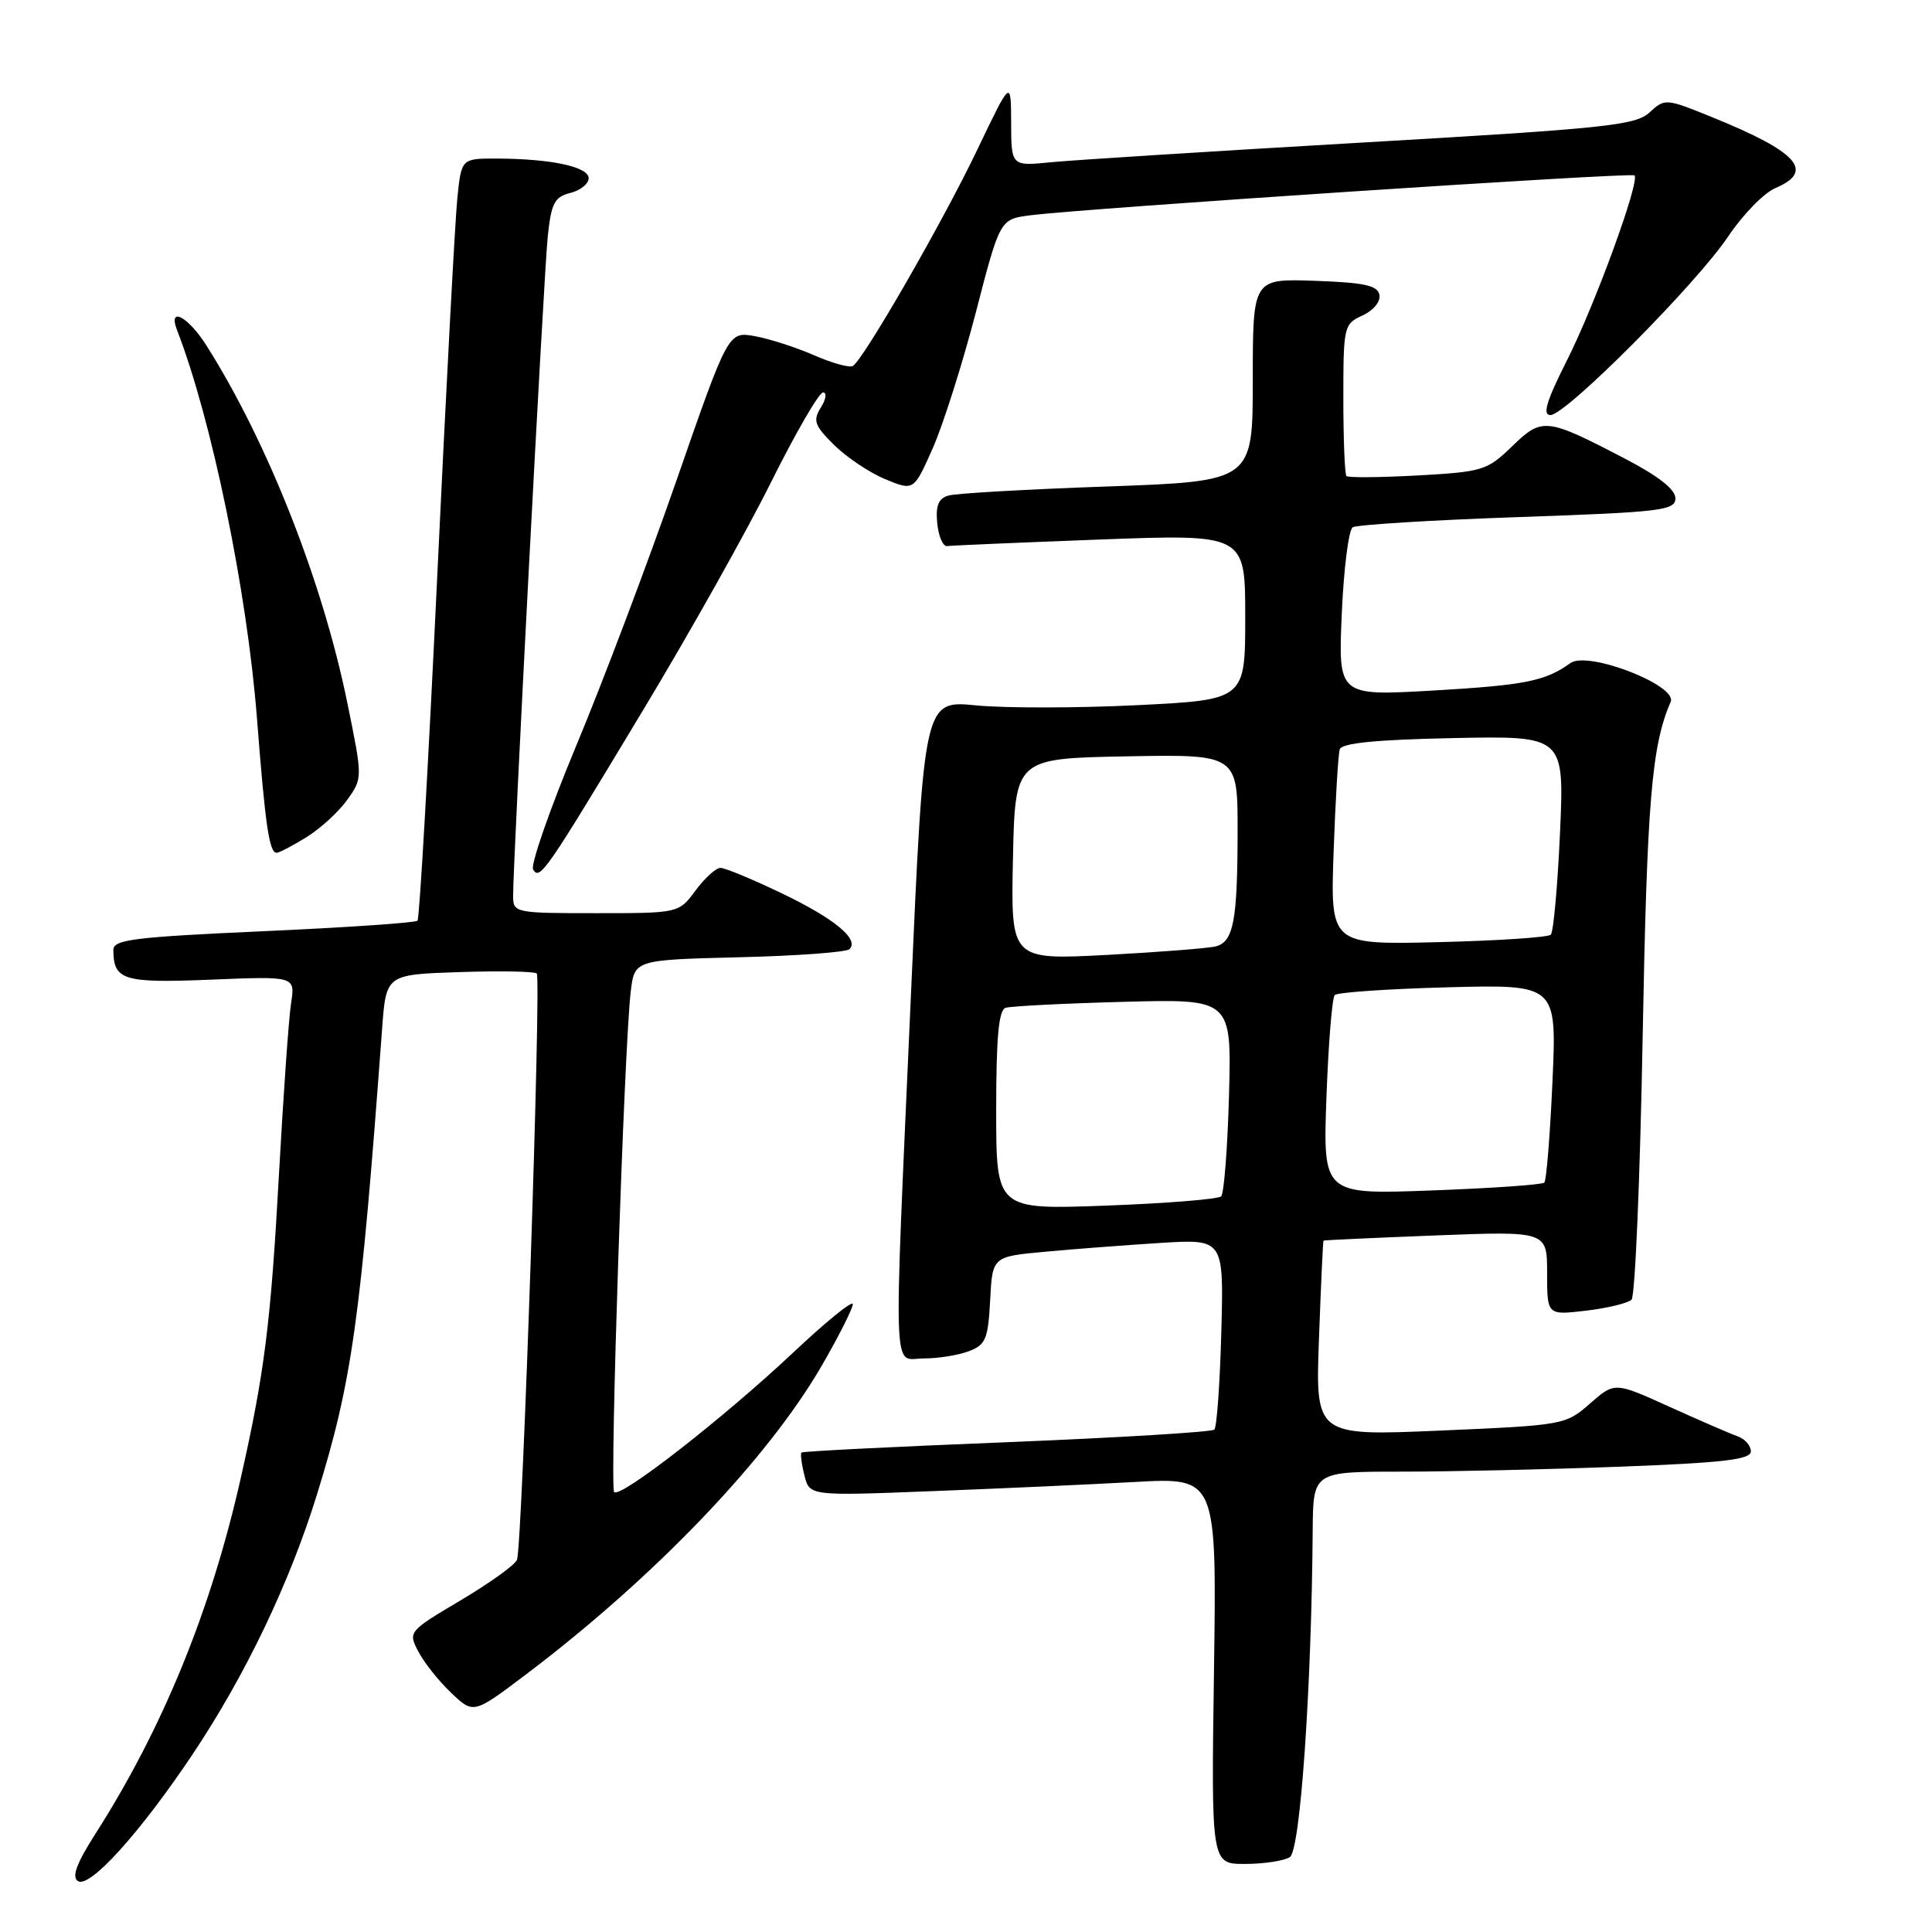 <?xml version="1.0" encoding="UTF-8" standalone="no"?>
<!DOCTYPE svg PUBLIC "-//W3C//DTD SVG 1.1//EN" "http://www.w3.org/Graphics/SVG/1.1/DTD/svg11.dtd" >
<svg xmlns="http://www.w3.org/2000/svg" xmlns:xlink="http://www.w3.org/1999/xlink" version="1.1" viewBox="0 0 256 256">
 <g >
 <path fill="currentColor"
d=" M 25.49 232.50 C 32.51 222.01 38.38 209.74 42.01 198.00 C 46.66 182.98 47.78 174.95 50.63 136.32 C 51.16 129.13 51.16 129.13 60.83 128.81 C 66.15 128.63 70.78 128.71 71.12 128.99 C 71.74 129.50 69.22 204.49 68.51 206.67 C 68.30 207.31 64.96 209.72 61.09 212.02 C 54.10 216.17 54.06 216.22 55.44 218.85 C 56.20 220.31 58.15 222.76 59.78 224.31 C 62.74 227.12 62.74 227.12 69.62 221.93 C 86.71 209.02 101.78 193.29 108.95 180.85 C 111.18 176.99 113.00 173.37 113.00 172.81 C 113.00 172.25 109.47 175.11 105.16 179.17 C 95.91 187.87 82.22 198.55 81.38 197.71 C 80.76 197.09 82.71 138.46 83.58 131.34 C 84.09 127.19 84.09 127.19 97.97 126.84 C 105.59 126.66 112.16 126.17 112.56 125.77 C 113.89 124.45 110.58 121.72 103.53 118.34 C 99.69 116.50 96.07 115.00 95.47 115.00 C 94.87 115.00 93.38 116.35 92.16 118.00 C 89.94 121.00 89.94 121.00 78.97 121.00 C 68.26 121.00 68.00 120.95 67.99 118.75 C 67.97 114.18 72.06 36.32 72.58 31.34 C 73.04 26.92 73.47 26.10 75.56 25.57 C 76.90 25.24 78.00 24.35 78.00 23.61 C 78.00 22.10 72.99 21.03 65.82 21.01 C 61.14 21.00 61.14 21.00 60.60 26.25 C 60.30 29.14 59.10 51.75 57.93 76.50 C 56.76 101.25 55.59 121.72 55.32 122.00 C 55.05 122.27 45.87 122.90 34.92 123.39 C 17.65 124.17 15.00 124.50 15.02 125.89 C 15.05 129.90 16.34 130.28 27.95 129.81 C 39.12 129.35 39.12 129.35 38.57 132.92 C 38.26 134.89 37.55 145.05 36.97 155.50 C 35.88 175.34 35.06 181.88 31.87 196.00 C 27.92 213.47 21.55 229.04 12.65 242.98 C 10.15 246.89 9.48 248.70 10.32 249.25 C 11.86 250.27 18.52 242.91 25.49 232.50 Z  M 170.91 246.08 C 172.29 245.21 173.78 223.93 173.94 202.75 C 174.00 195.00 174.00 195.00 185.75 195.00 C 192.21 195.00 205.26 194.70 214.75 194.34 C 228.40 193.82 232.00 193.40 232.00 192.31 C 232.00 191.56 231.21 190.66 230.25 190.32 C 229.29 189.99 225.23 188.22 221.22 186.41 C 213.95 183.11 213.95 183.11 210.68 185.98 C 207.45 188.81 207.21 188.85 190.85 189.56 C 174.30 190.27 174.30 190.27 174.77 177.39 C 175.03 170.30 175.30 164.45 175.37 164.39 C 175.44 164.32 182.14 164.02 190.25 163.70 C 205.00 163.13 205.00 163.13 205.00 168.70 C 205.00 174.28 205.00 174.28 210.17 173.67 C 213.02 173.33 215.73 172.67 216.19 172.21 C 216.66 171.74 217.32 156.09 217.66 137.43 C 218.24 106.08 218.85 98.81 221.37 93.00 C 222.32 90.82 210.38 86.20 208.09 87.86 C 204.76 90.26 202.10 90.79 189.89 91.50 C 177.32 92.22 177.32 92.22 177.79 81.36 C 178.05 75.39 178.70 70.22 179.24 69.87 C 179.78 69.53 189.62 68.92 201.11 68.52 C 220.16 67.86 222.00 67.64 222.00 66.02 C 222.00 64.85 219.72 63.06 215.25 60.74 C 204.86 55.33 204.34 55.28 200.35 59.15 C 197.06 62.34 196.46 62.52 187.86 63.00 C 182.89 63.27 178.64 63.31 178.41 63.08 C 178.19 62.85 178.00 58.23 178.00 52.81 C 178.00 43.23 178.07 42.93 180.54 41.80 C 181.99 41.14 182.95 39.97 182.78 39.07 C 182.54 37.82 180.78 37.44 174.24 37.21 C 166.00 36.92 166.00 36.92 166.00 50.34 C 166.00 63.77 166.00 63.77 146.75 64.46 C 136.16 64.83 126.69 65.37 125.69 65.66 C 124.35 66.04 123.96 66.98 124.19 69.34 C 124.36 71.08 124.95 72.43 125.50 72.36 C 126.05 72.28 135.16 71.89 145.75 71.49 C 165.00 70.77 165.00 70.77 165.00 81.75 C 165.00 92.73 165.00 92.73 150.66 93.44 C 142.77 93.83 133.19 93.84 129.37 93.47 C 122.43 92.78 122.43 92.78 120.69 132.14 C 118.38 184.32 118.22 180.00 122.43 180.00 C 124.32 180.00 127.00 179.57 128.38 179.04 C 130.61 178.20 130.93 177.43 131.20 172.29 C 131.50 166.50 131.50 166.50 138.50 165.86 C 142.35 165.50 149.25 164.98 153.83 164.69 C 162.16 164.18 162.16 164.18 161.83 176.51 C 161.65 183.29 161.23 189.10 160.91 189.43 C 160.58 189.75 148.21 190.50 133.41 191.10 C 118.61 191.69 106.37 192.30 106.20 192.47 C 106.04 192.63 106.21 193.99 106.59 195.49 C 107.27 198.22 107.27 198.22 123.39 197.59 C 132.25 197.25 144.39 196.70 150.36 196.37 C 161.22 195.77 161.22 195.77 160.86 221.38 C 160.49 247.00 160.49 247.00 164.99 246.98 C 167.47 246.98 170.13 246.57 170.91 246.08 Z  M 85.21 94.10 C 91.31 83.99 98.95 70.37 102.19 63.85 C 105.44 57.33 108.53 52.00 109.06 52.00 C 109.58 52.00 109.46 52.90 108.77 53.99 C 107.69 55.73 107.91 56.37 110.51 58.95 C 112.16 60.58 115.21 62.63 117.29 63.49 C 121.08 65.06 121.08 65.06 123.60 59.38 C 124.98 56.25 127.55 48.15 129.31 41.37 C 132.50 29.05 132.50 29.05 136.50 28.53 C 143.66 27.61 216.15 22.82 216.58 23.24 C 217.33 24.00 211.35 40.38 207.63 47.75 C 204.92 53.12 204.35 55.00 205.44 55.00 C 207.50 55.00 224.83 37.58 229.02 31.29 C 230.94 28.43 233.74 25.56 235.25 24.92 C 240.50 22.70 238.24 20.14 226.94 15.56 C 220.72 13.03 220.61 13.02 218.57 14.90 C 216.71 16.61 212.82 17.02 180.50 18.89 C 160.70 20.04 142.14 21.21 139.25 21.50 C 134.00 22.02 134.00 22.02 133.98 16.26 C 133.96 10.50 133.96 10.50 129.49 19.85 C 124.94 29.37 114.45 47.60 113.01 48.49 C 112.57 48.76 110.26 48.12 107.86 47.07 C 105.46 46.02 101.92 44.88 100.00 44.54 C 96.50 43.92 96.50 43.92 89.64 63.65 C 85.87 74.51 79.90 90.31 76.37 98.77 C 72.85 107.22 70.27 114.63 70.64 115.22 C 71.54 116.67 72.23 115.67 85.21 94.10 Z  M 40.61 110.93 C 42.46 109.79 44.89 107.56 46.01 105.98 C 48.06 103.11 48.06 103.11 46.02 93.12 C 42.76 77.11 35.49 58.65 27.38 45.82 C 24.94 41.94 22.21 40.50 23.46 43.75 C 28.07 55.63 32.74 78.35 34.05 95.19 C 35.15 109.40 35.68 113.00 36.65 113.00 C 36.99 113.00 38.77 112.07 40.61 110.93 Z  M 132.00 147.12 C 132.00 137.45 132.33 133.83 133.25 133.54 C 133.94 133.32 140.96 132.96 148.85 132.75 C 163.19 132.36 163.19 132.36 162.85 145.10 C 162.66 152.10 162.19 158.14 161.81 158.52 C 161.44 158.90 154.58 159.45 146.56 159.75 C 132.00 160.29 132.00 160.29 132.00 147.12 Z  M 175.76 145.39 C 176.02 138.30 176.51 132.21 176.86 131.85 C 177.21 131.49 183.98 131.03 191.89 130.82 C 206.28 130.45 206.28 130.45 205.71 143.32 C 205.39 150.40 204.91 156.42 204.63 156.70 C 204.36 156.98 197.64 157.45 189.71 157.74 C 175.30 158.28 175.30 158.28 175.76 145.39 Z  M 134.22 113.85 C 134.50 100.50 134.50 100.50 149.25 100.22 C 164.00 99.95 164.00 99.95 163.99 110.22 C 163.97 121.98 163.45 124.75 161.14 125.39 C 160.24 125.64 153.75 126.15 146.72 126.53 C 133.94 127.20 133.94 127.20 134.22 113.85 Z  M 176.71 112.84 C 176.95 106.05 177.32 99.96 177.52 99.30 C 177.79 98.46 182.28 98.01 192.59 97.80 C 207.28 97.50 207.28 97.50 206.71 110.35 C 206.39 117.41 205.84 123.49 205.49 123.85 C 205.13 124.21 198.41 124.65 190.56 124.84 C 176.28 125.18 176.28 125.18 176.71 112.84 Z "/>
</g>
</svg>